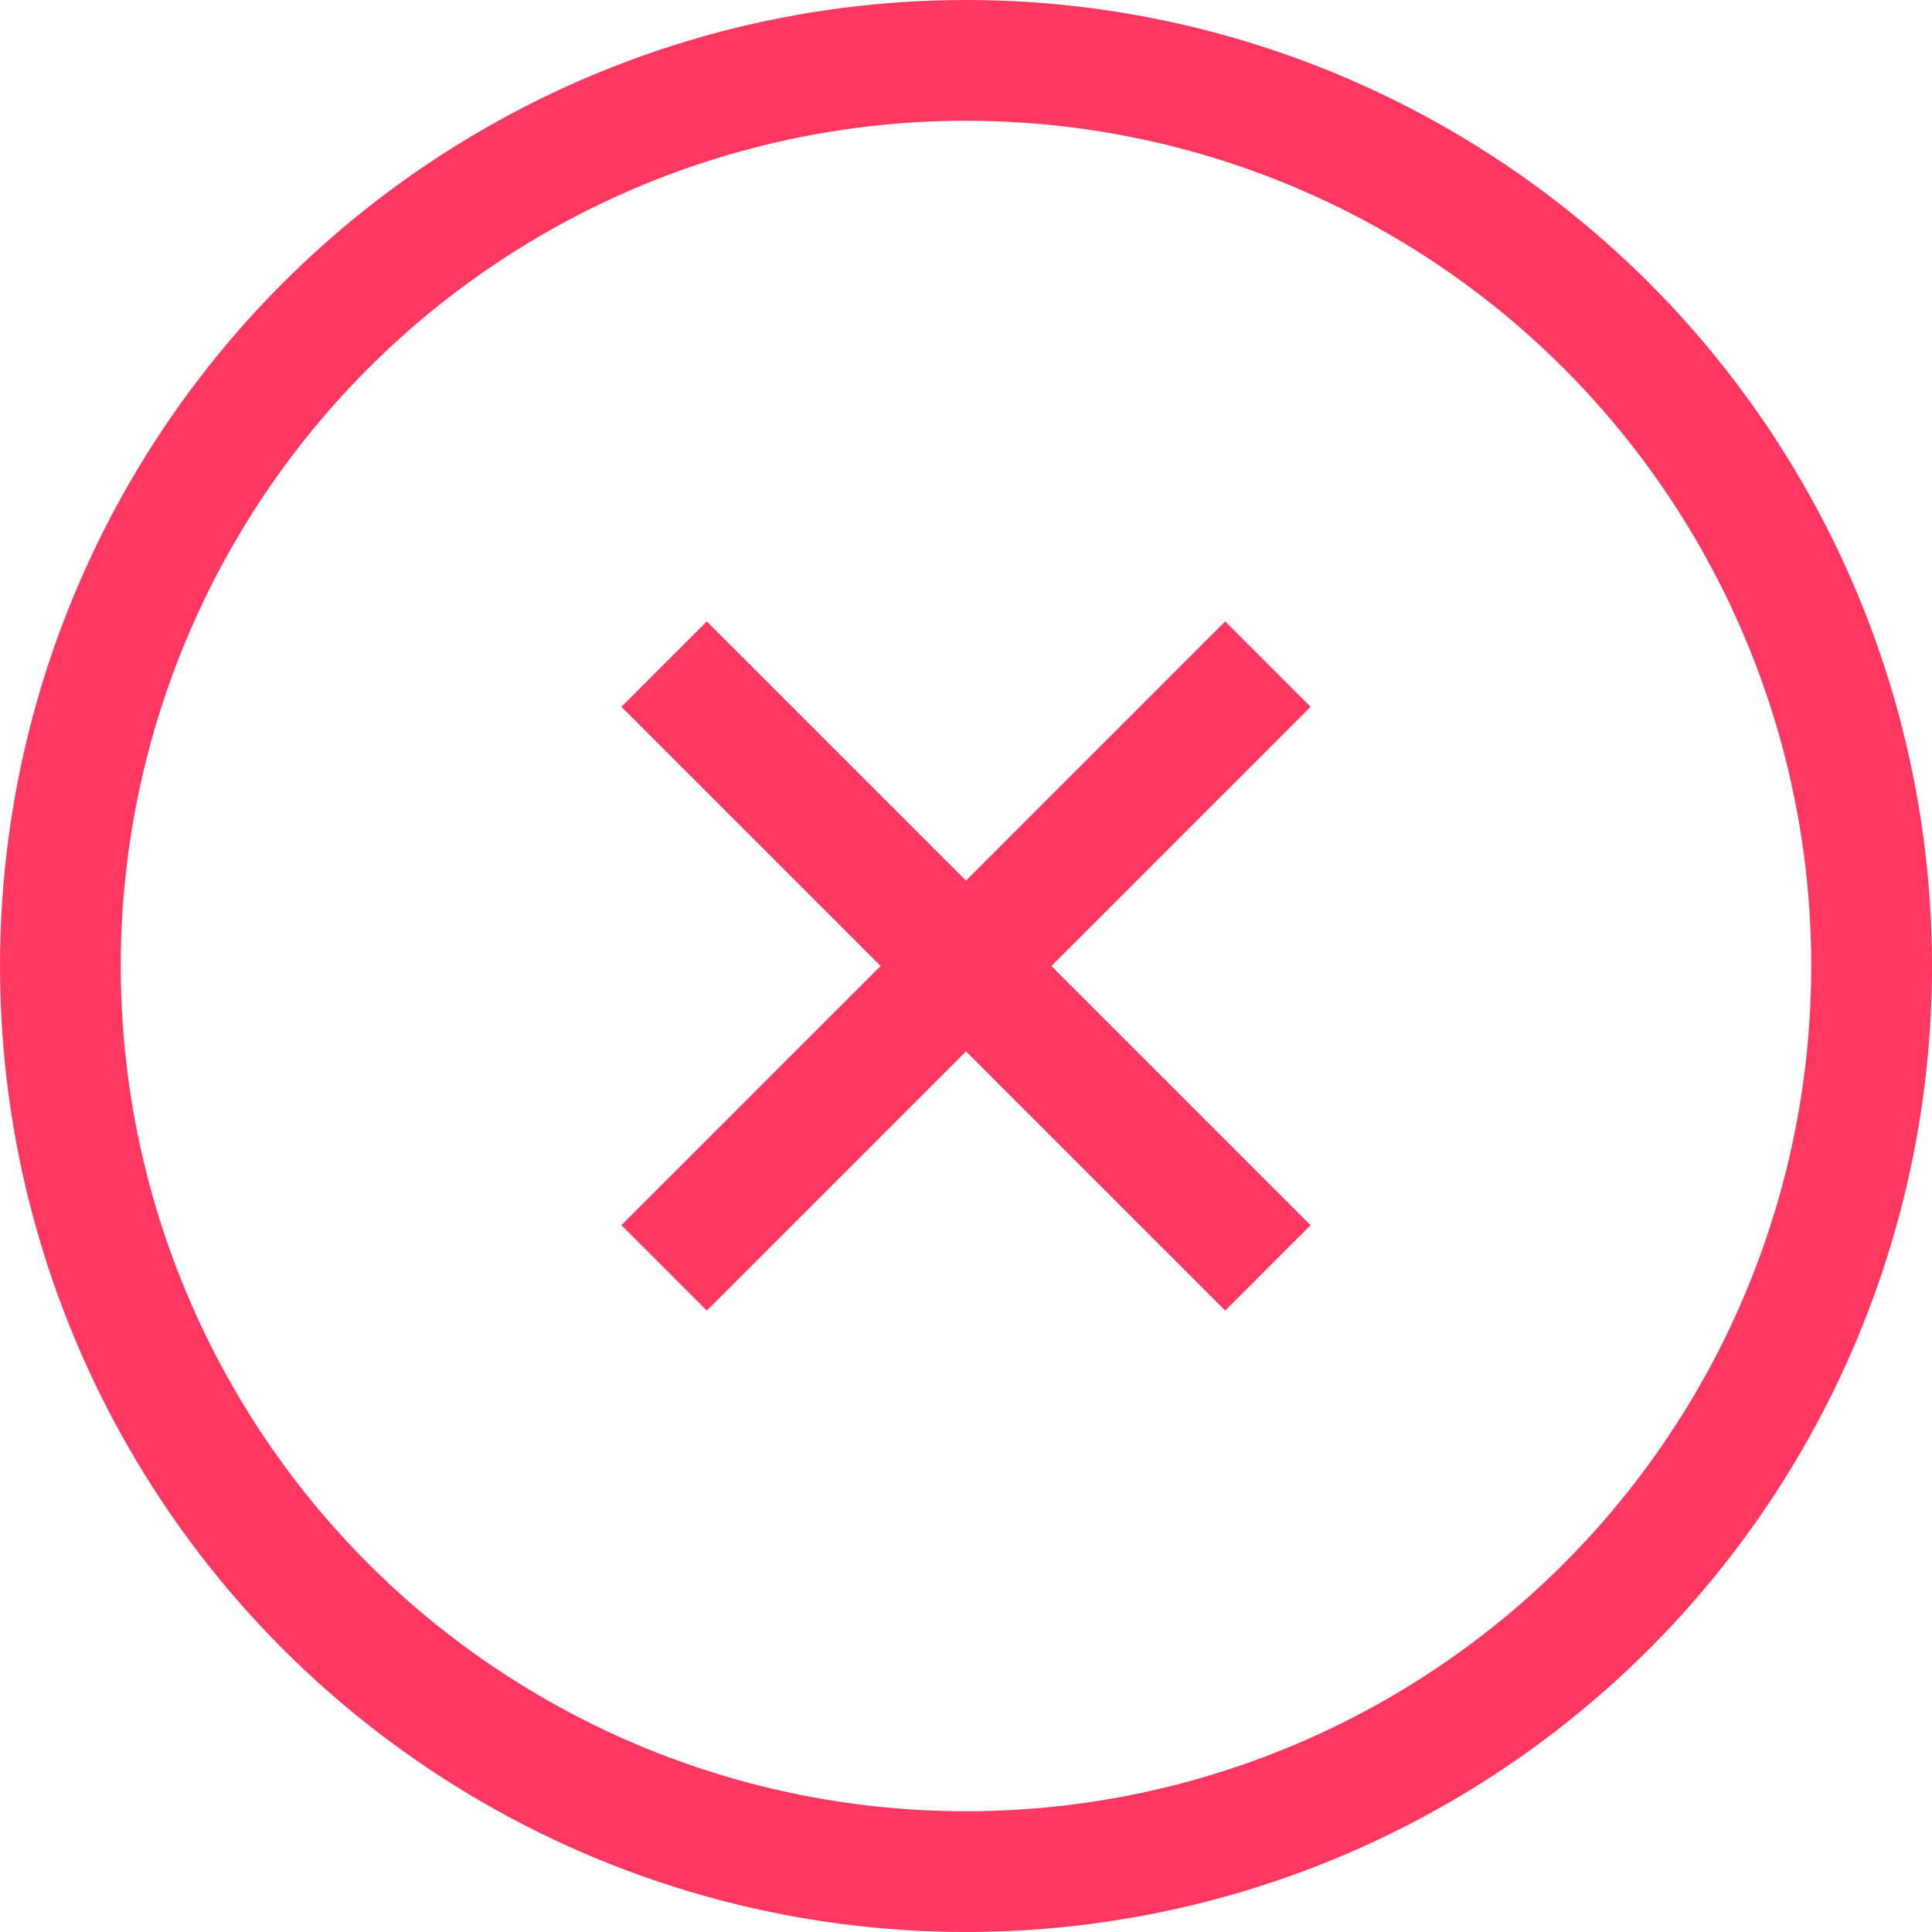 <svg width="32px" height="32px" fill="none" xmlns="http://www.w3.org/2000/svg" viewBox="0 0 32 32"><circle cx="16" cy="16" r="15" stroke="#FF3861" stroke-width="2"/><path d="M11 21l10-10M21 21L11 11" stroke="#FF3861" stroke-width="2"/></svg>
